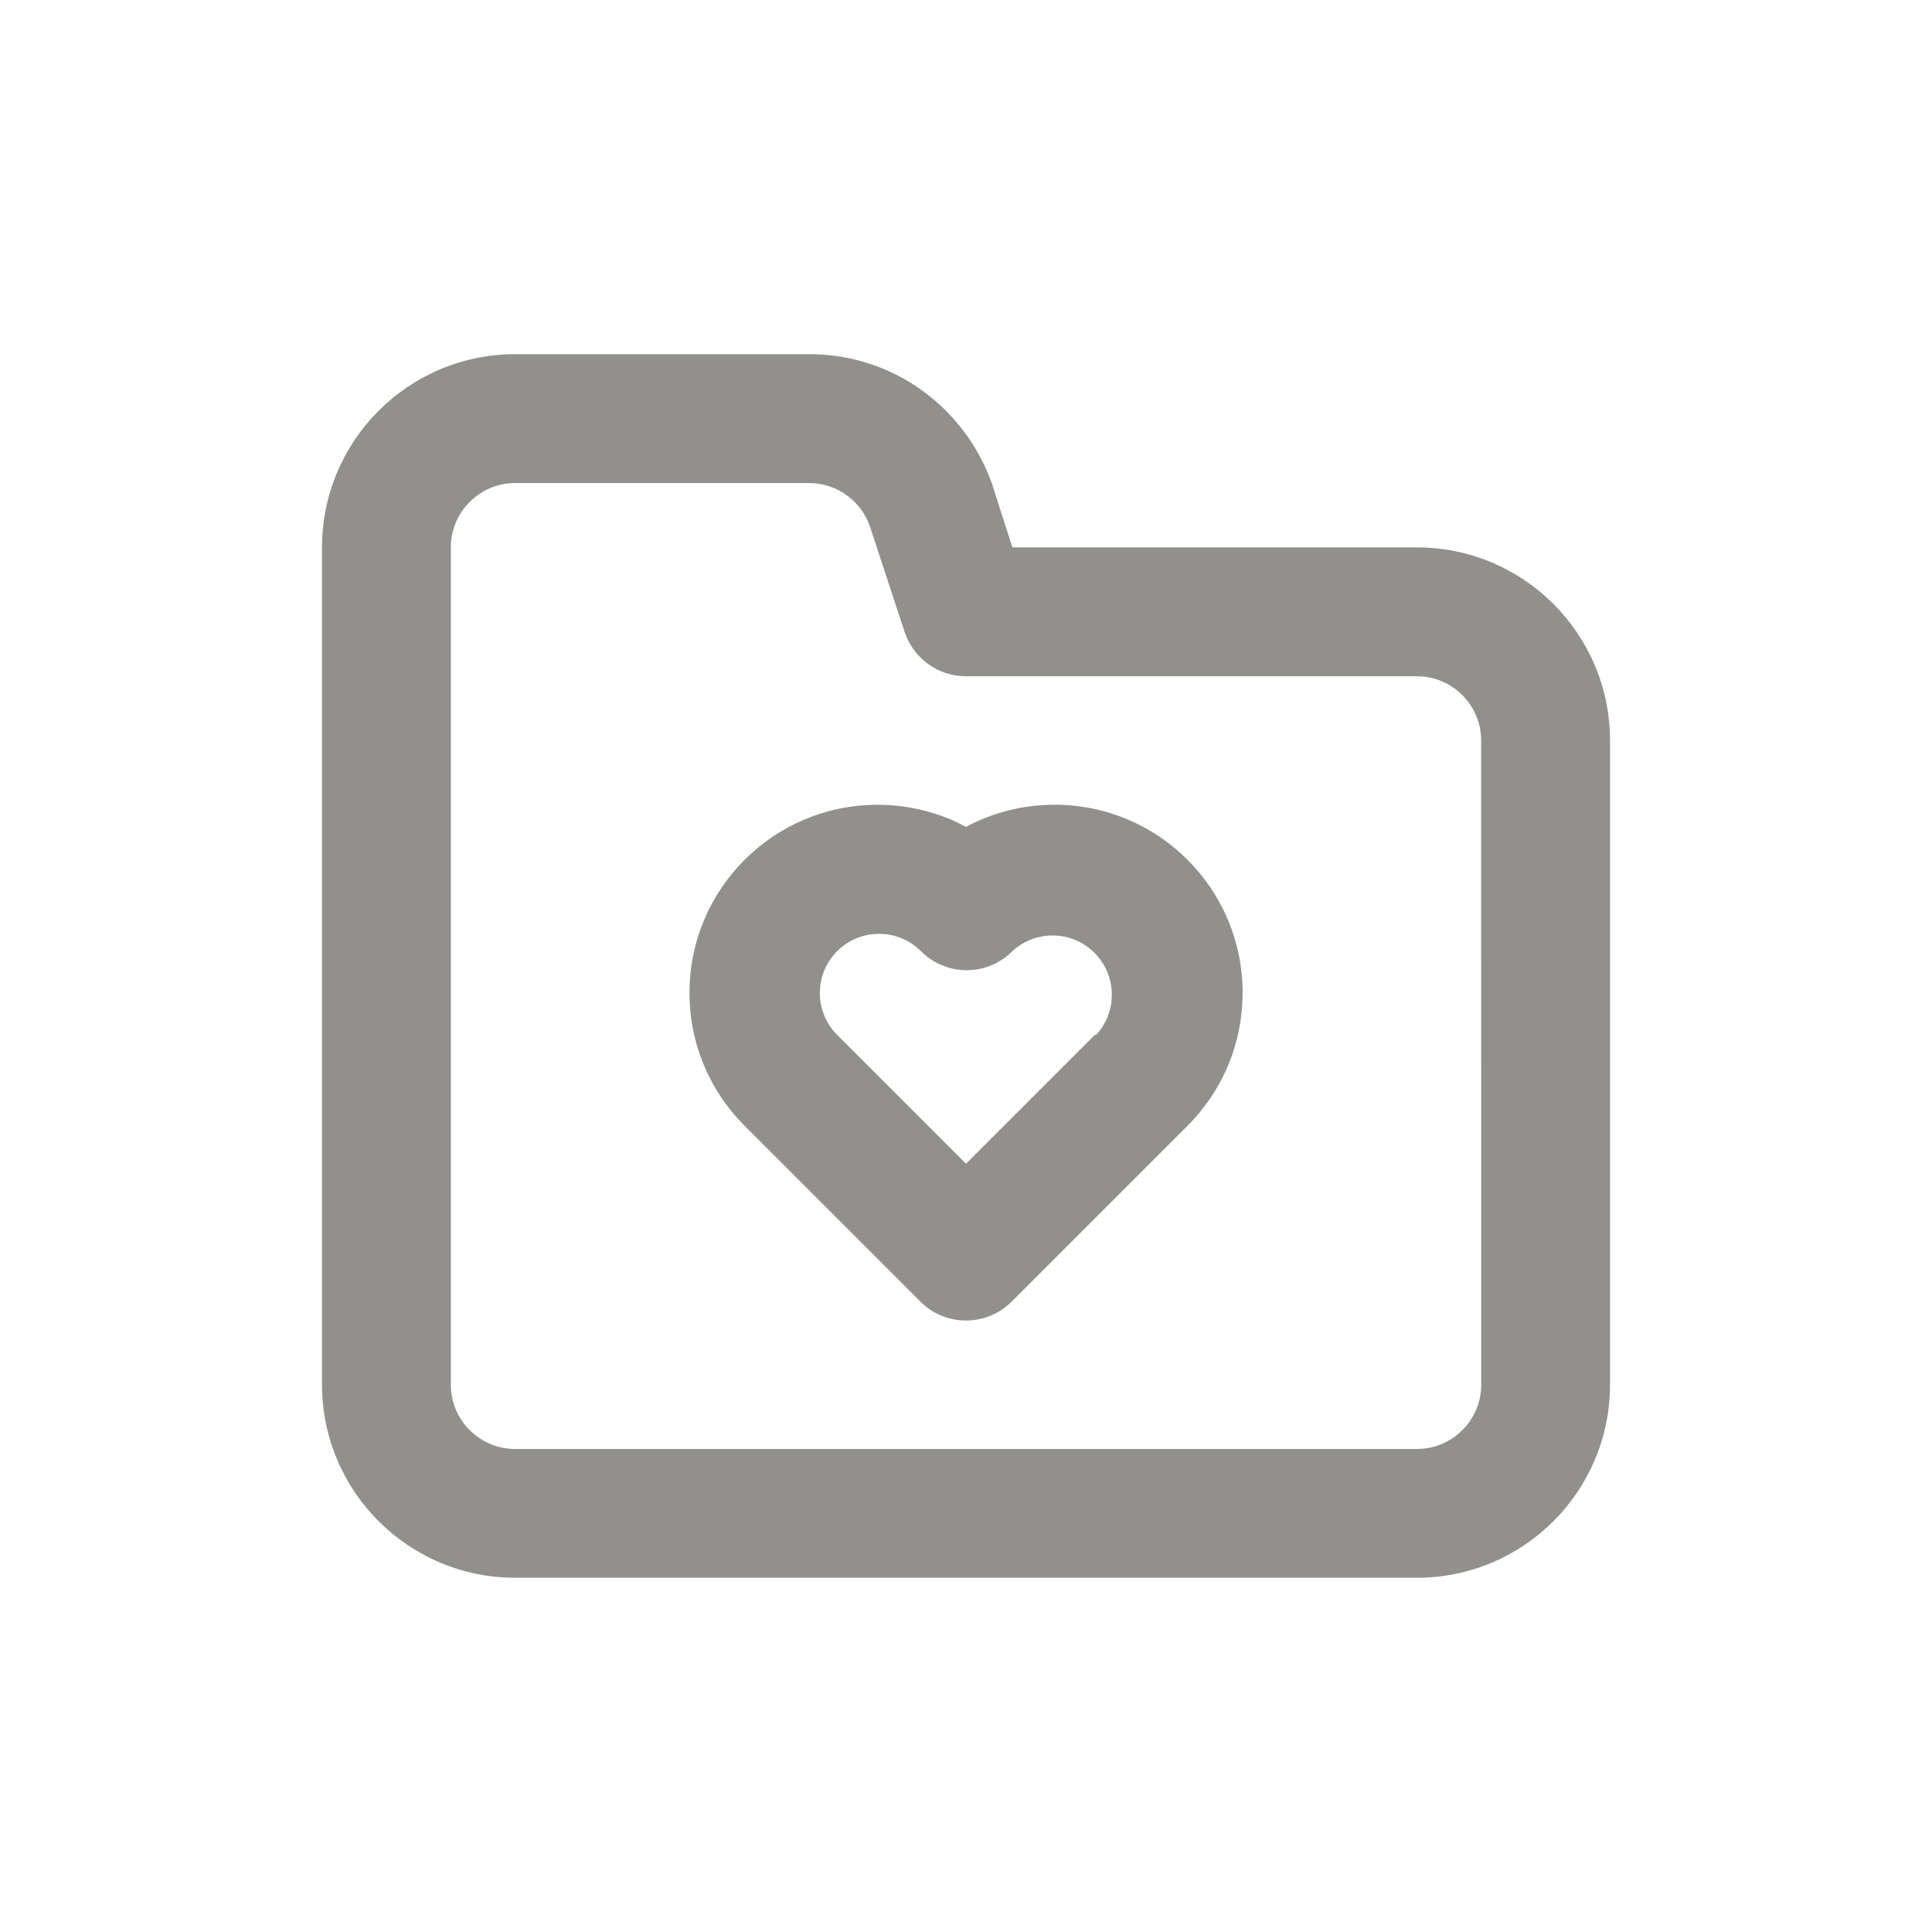 <!-- Generated by IcoMoon.io -->
<svg version="1.1" xmlns="http://www.w3.org/2000/svg" width="40" height="40" viewBox="0 0 40 40">
<title>folder-heart</title>
<path fill="#91908d" d="M20 17.12c-0.53-0.288-1.161-0.458-1.832-0.458-2.15 0-3.893 1.743-3.893 3.893 0 1.081 0.44 2.059 1.152 2.764l3.627 3.627c0.242 0.244 0.577 0.394 0.947 0.394s0.705-0.151 0.947-0.394l3.627-3.627c0.712-0.706 1.152-1.684 1.152-2.765 0-2.15-1.743-3.893-3.893-3.893-0.671 0-1.302 0.17-1.853 0.468l0.021-0.010zM22.667 21.427l-2.667 2.667-2.667-2.667c-0.222-0.222-0.359-0.528-0.359-0.867s0.137-0.645 0.359-0.867l-0 0c0.222-0.222 0.528-0.359 0.867-0.359s0.645 0.137 0.867 0.359l-0-0c0.242 0.244 0.577 0.394 0.947 0.394s0.705-0.151 0.947-0.394l0-0c0.218-0.201 0.51-0.325 0.831-0.325 0.677 0 1.227 0.549 1.227 1.227 0 0.321-0.123 0.614-0.325 0.832l0.001-0.001zM29.333 11.333h-8.373l-0.427-1.333c-0.566-1.567-2.040-2.667-3.771-2.667-0.005 0-0.011 0-0.016 0h-6.079c-2.209 0-4 1.791-4 4v0 17.333c0 2.209 1.791 4 4 4v0h18.667c2.209 0 4-1.791 4-4v0-13.333c0-2.209-1.791-4-4-4v0zM30.667 28.667c0 0.736-0.597 1.333-1.333 1.333v0h-18.667c-0.736 0-1.333-0.597-1.333-1.333v0-17.333c0-0.736 0.597-1.333 1.333-1.333v0h6.080c0.001 0 0.002 0 0.003 0 0.584 0 1.080 0.375 1.26 0.897l0.003 0.009 0.72 2.187c0.183 0.532 0.68 0.907 1.263 0.907 0.001 0 0.002 0 0.004 0h9.333c0.736 0 1.333 0.597 1.333 1.333v0z"></path>
</svg>
